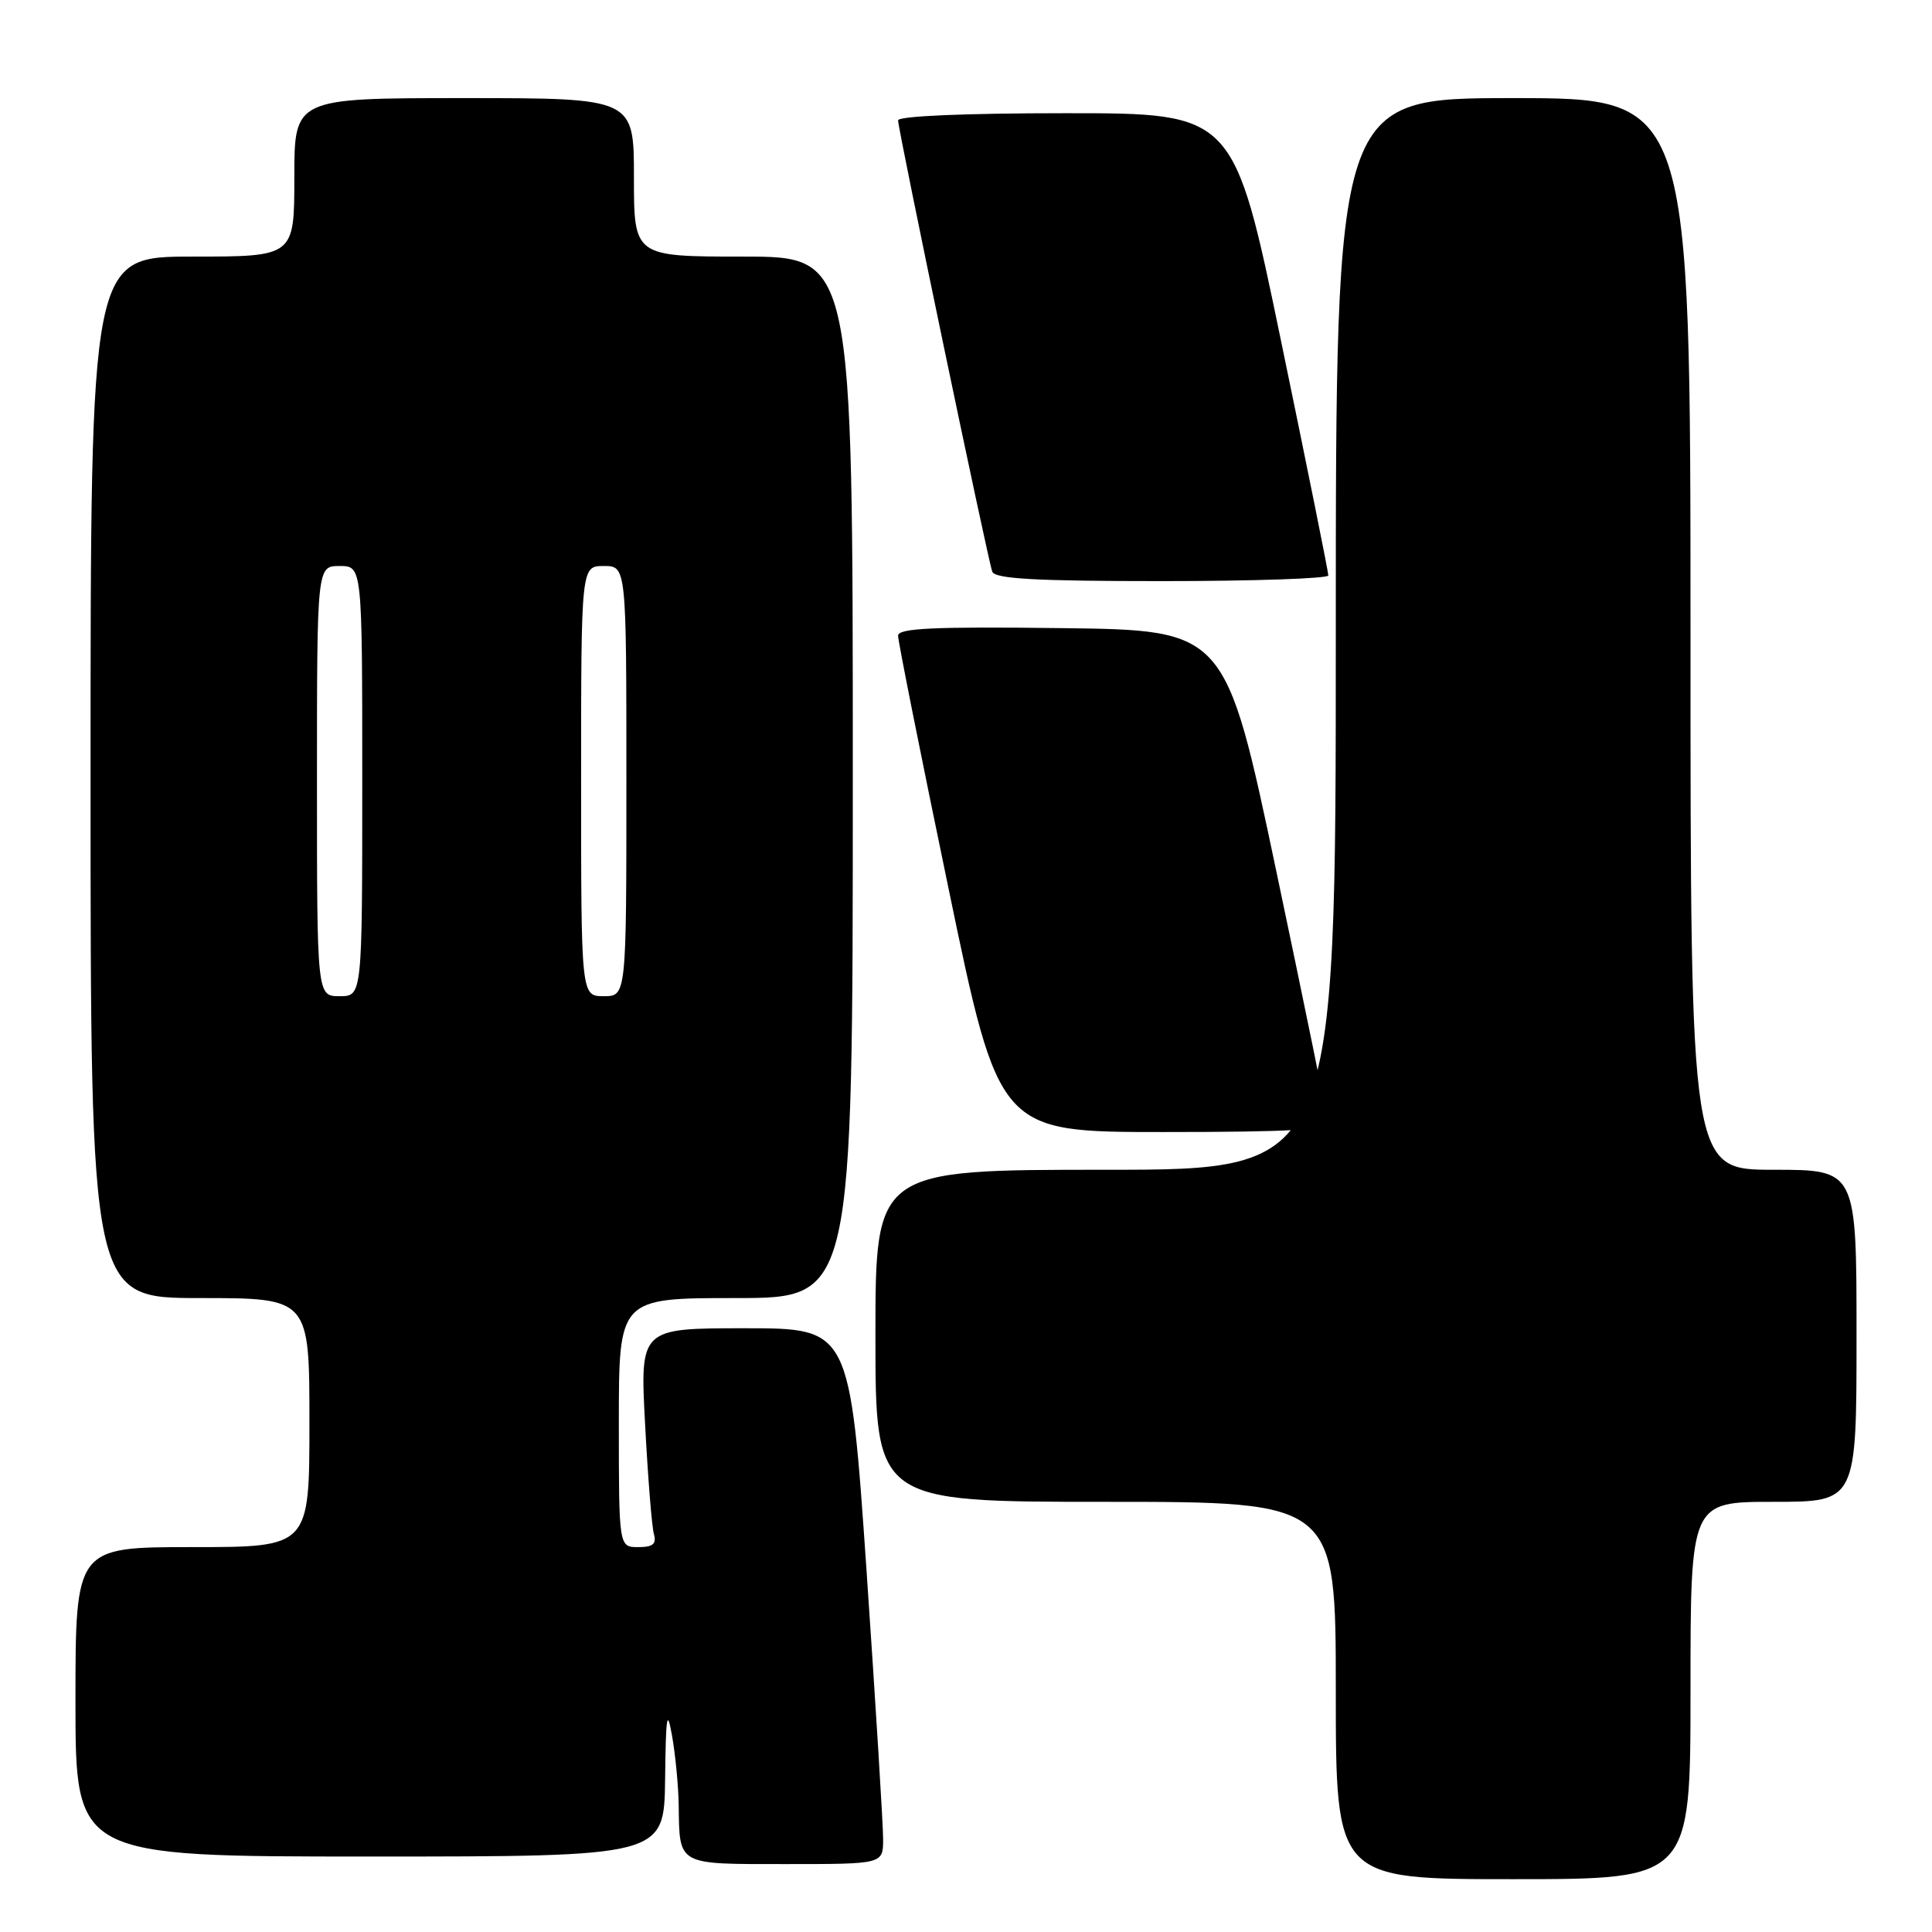 <?xml version="1.0" encoding="UTF-8" standalone="no"?>
<!DOCTYPE svg PUBLIC "-//W3C//DTD SVG 1.1//EN" "http://www.w3.org/Graphics/SVG/1.1/DTD/svg11.dtd" >
<svg xmlns="http://www.w3.org/2000/svg" xmlns:xlink="http://www.w3.org/1999/xlink" version="1.1" viewBox="0 0 256 256">
 <g >
 <path fill="currentColor"
d=" M 224.00 224.00 C 224.00 199.00 224.00 199.00 235.00 199.00 C 246.00 199.00 246.00 199.00 246.00 177.00 C 246.00 155.00 246.00 155.00 235.00 155.00 C 224.00 155.00 224.00 155.00 224.00 84.00 C 224.00 13.00 224.00 13.00 200.50 13.00 C 177.00 13.00 177.00 13.00 177.00 84.00 C 177.00 155.00 177.00 155.00 146.50 155.00 C 116.00 155.00 116.00 155.00 116.00 177.00 C 116.00 199.00 116.00 199.00 146.50 199.00 C 177.00 199.00 177.00 199.00 177.00 224.00 C 177.00 249.00 177.00 249.00 200.50 249.00 C 224.00 249.00 224.00 249.00 224.00 224.00 Z  M 117.02 243.75 C 117.03 241.96 116.04 225.99 114.83 208.25 C 112.61 176.00 112.61 176.00 98.71 176.00 C 84.80 176.00 84.80 176.00 85.48 188.75 C 85.85 195.76 86.37 202.29 86.64 203.25 C 87.02 204.59 86.53 205.00 84.57 205.00 C 82.00 205.00 82.00 205.00 82.00 188.50 C 82.00 172.00 82.00 172.00 97.50 172.00 C 113.00 172.00 113.00 172.00 113.00 103.00 C 113.00 34.00 113.00 34.00 98.50 34.00 C 84.00 34.00 84.00 34.00 84.00 23.50 C 84.00 13.00 84.00 13.00 61.50 13.00 C 39.00 13.00 39.00 13.00 39.00 23.50 C 39.00 34.00 39.00 34.00 25.50 34.00 C 12.00 34.00 12.00 34.00 12.00 103.00 C 12.00 172.00 12.00 172.00 26.50 172.00 C 41.00 172.00 41.00 172.00 41.00 188.50 C 41.00 205.00 41.00 205.00 25.50 205.00 C 10.00 205.00 10.00 205.00 10.00 225.50 C 10.00 246.00 10.00 246.00 49.00 246.00 C 88.00 246.00 88.00 246.00 88.13 235.75 C 88.23 227.28 88.39 226.28 89.05 230.00 C 89.49 232.47 89.89 236.60 89.93 239.17 C 90.05 247.24 89.62 247.00 104.11 247.00 C 117.00 247.00 117.00 247.00 117.02 243.75 Z  M 175.93 148.75 C 175.90 148.06 172.84 133.10 169.13 115.50 C 162.39 83.50 162.39 83.50 140.70 83.23 C 123.69 83.02 119.00 83.24 119.00 84.23 C 118.99 84.93 122.00 100.01 125.69 117.75 C 132.38 150.00 132.38 150.00 154.19 150.00 C 171.01 150.00 175.99 149.71 175.93 148.75 Z  M 176.01 76.25 C 176.02 75.84 173.21 61.89 169.76 45.25 C 163.50 15.00 163.50 15.00 141.25 15.00 C 127.84 15.00 119.00 15.38 119.00 15.95 C 119.00 17.20 130.88 74.12 131.48 75.75 C 131.83 76.70 137.26 77.00 153.97 77.00 C 166.09 77.00 176.01 76.66 176.01 76.25 Z  M 42.00 103.50 C 42.00 75.00 42.00 75.00 45.00 75.00 C 48.00 75.00 48.00 75.00 48.00 103.50 C 48.00 132.00 48.00 132.00 45.00 132.00 C 42.00 132.00 42.00 132.00 42.00 103.50 Z  M 77.00 103.50 C 77.00 75.00 77.00 75.00 80.00 75.00 C 83.00 75.00 83.00 75.00 83.00 103.50 C 83.00 132.00 83.00 132.00 80.00 132.00 C 77.00 132.00 77.00 132.00 77.00 103.50 Z "/>
</g>
</svg>